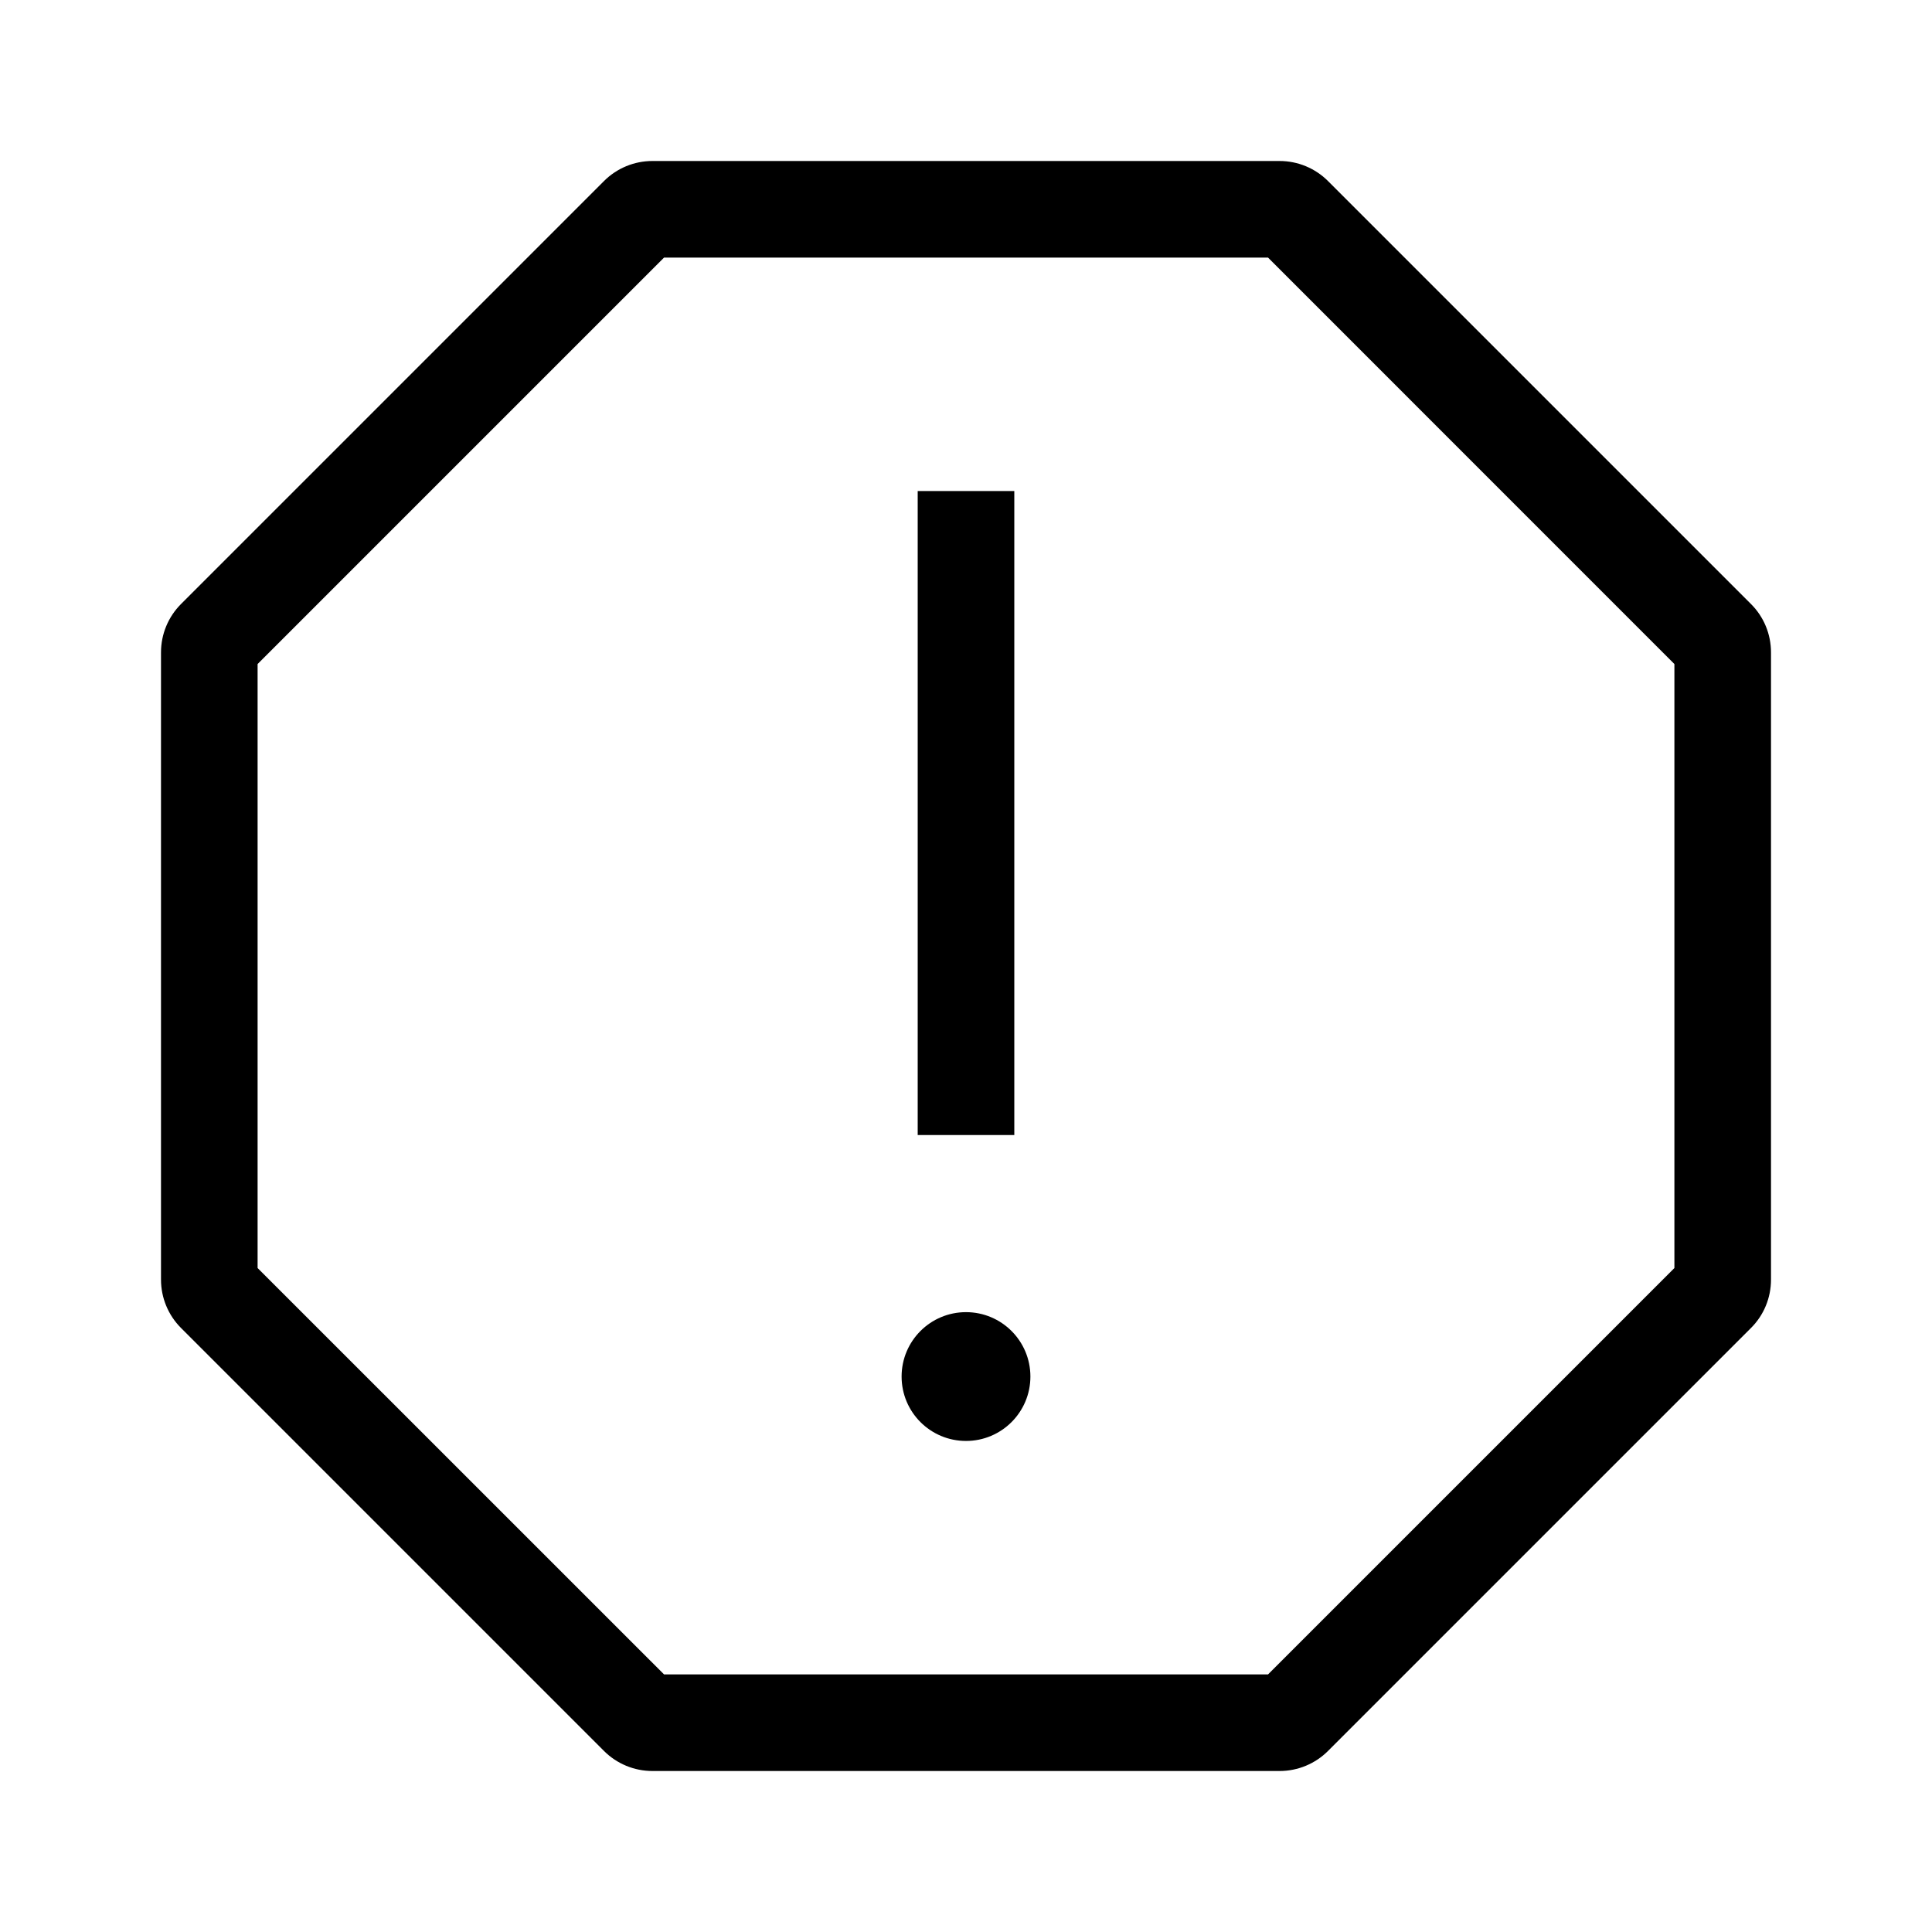 <svg width="24" height="24" viewBox="0 0 24 24" fill="none" xmlns="http://www.w3.org/2000/svg">
<path fill-rule="evenodd" clip-rule="evenodd" d="M7.503 2.249C7.662 2.09 7.878 2 8.104 2H15.896C16.122 2 16.338 2.09 16.497 2.249L21.751 7.503C21.911 7.662 22 7.878 22 8.104V15.896C22 16.122 21.911 16.338 21.751 16.497L16.497 21.751C16.338 21.91 16.122 22 15.896 22H8.104C7.878 22 7.662 21.91 7.503 21.751L2.249 16.497C2.09 16.338 2 16.122 2 15.896V8.104C2 7.878 2.09 7.662 2.249 7.503L7.503 2.249ZM15.752 3.2H8.249L3.2 8.249V15.752L8.249 20.8H15.752L20.8 15.752V8.249L15.752 3.2ZM11.4 14.1V6.1H12.6V14.1H11.4Z" fill="black"/>
<path d="M12 16.3C12.442 16.3 12.8 16.658 12.8 17.1C12.8 17.542 12.442 17.9 12 17.9C11.558 17.9 11.2 17.542 11.2 17.1C11.2 16.658 11.558 16.3 12 16.3Z" fill="black"/>
</svg>
